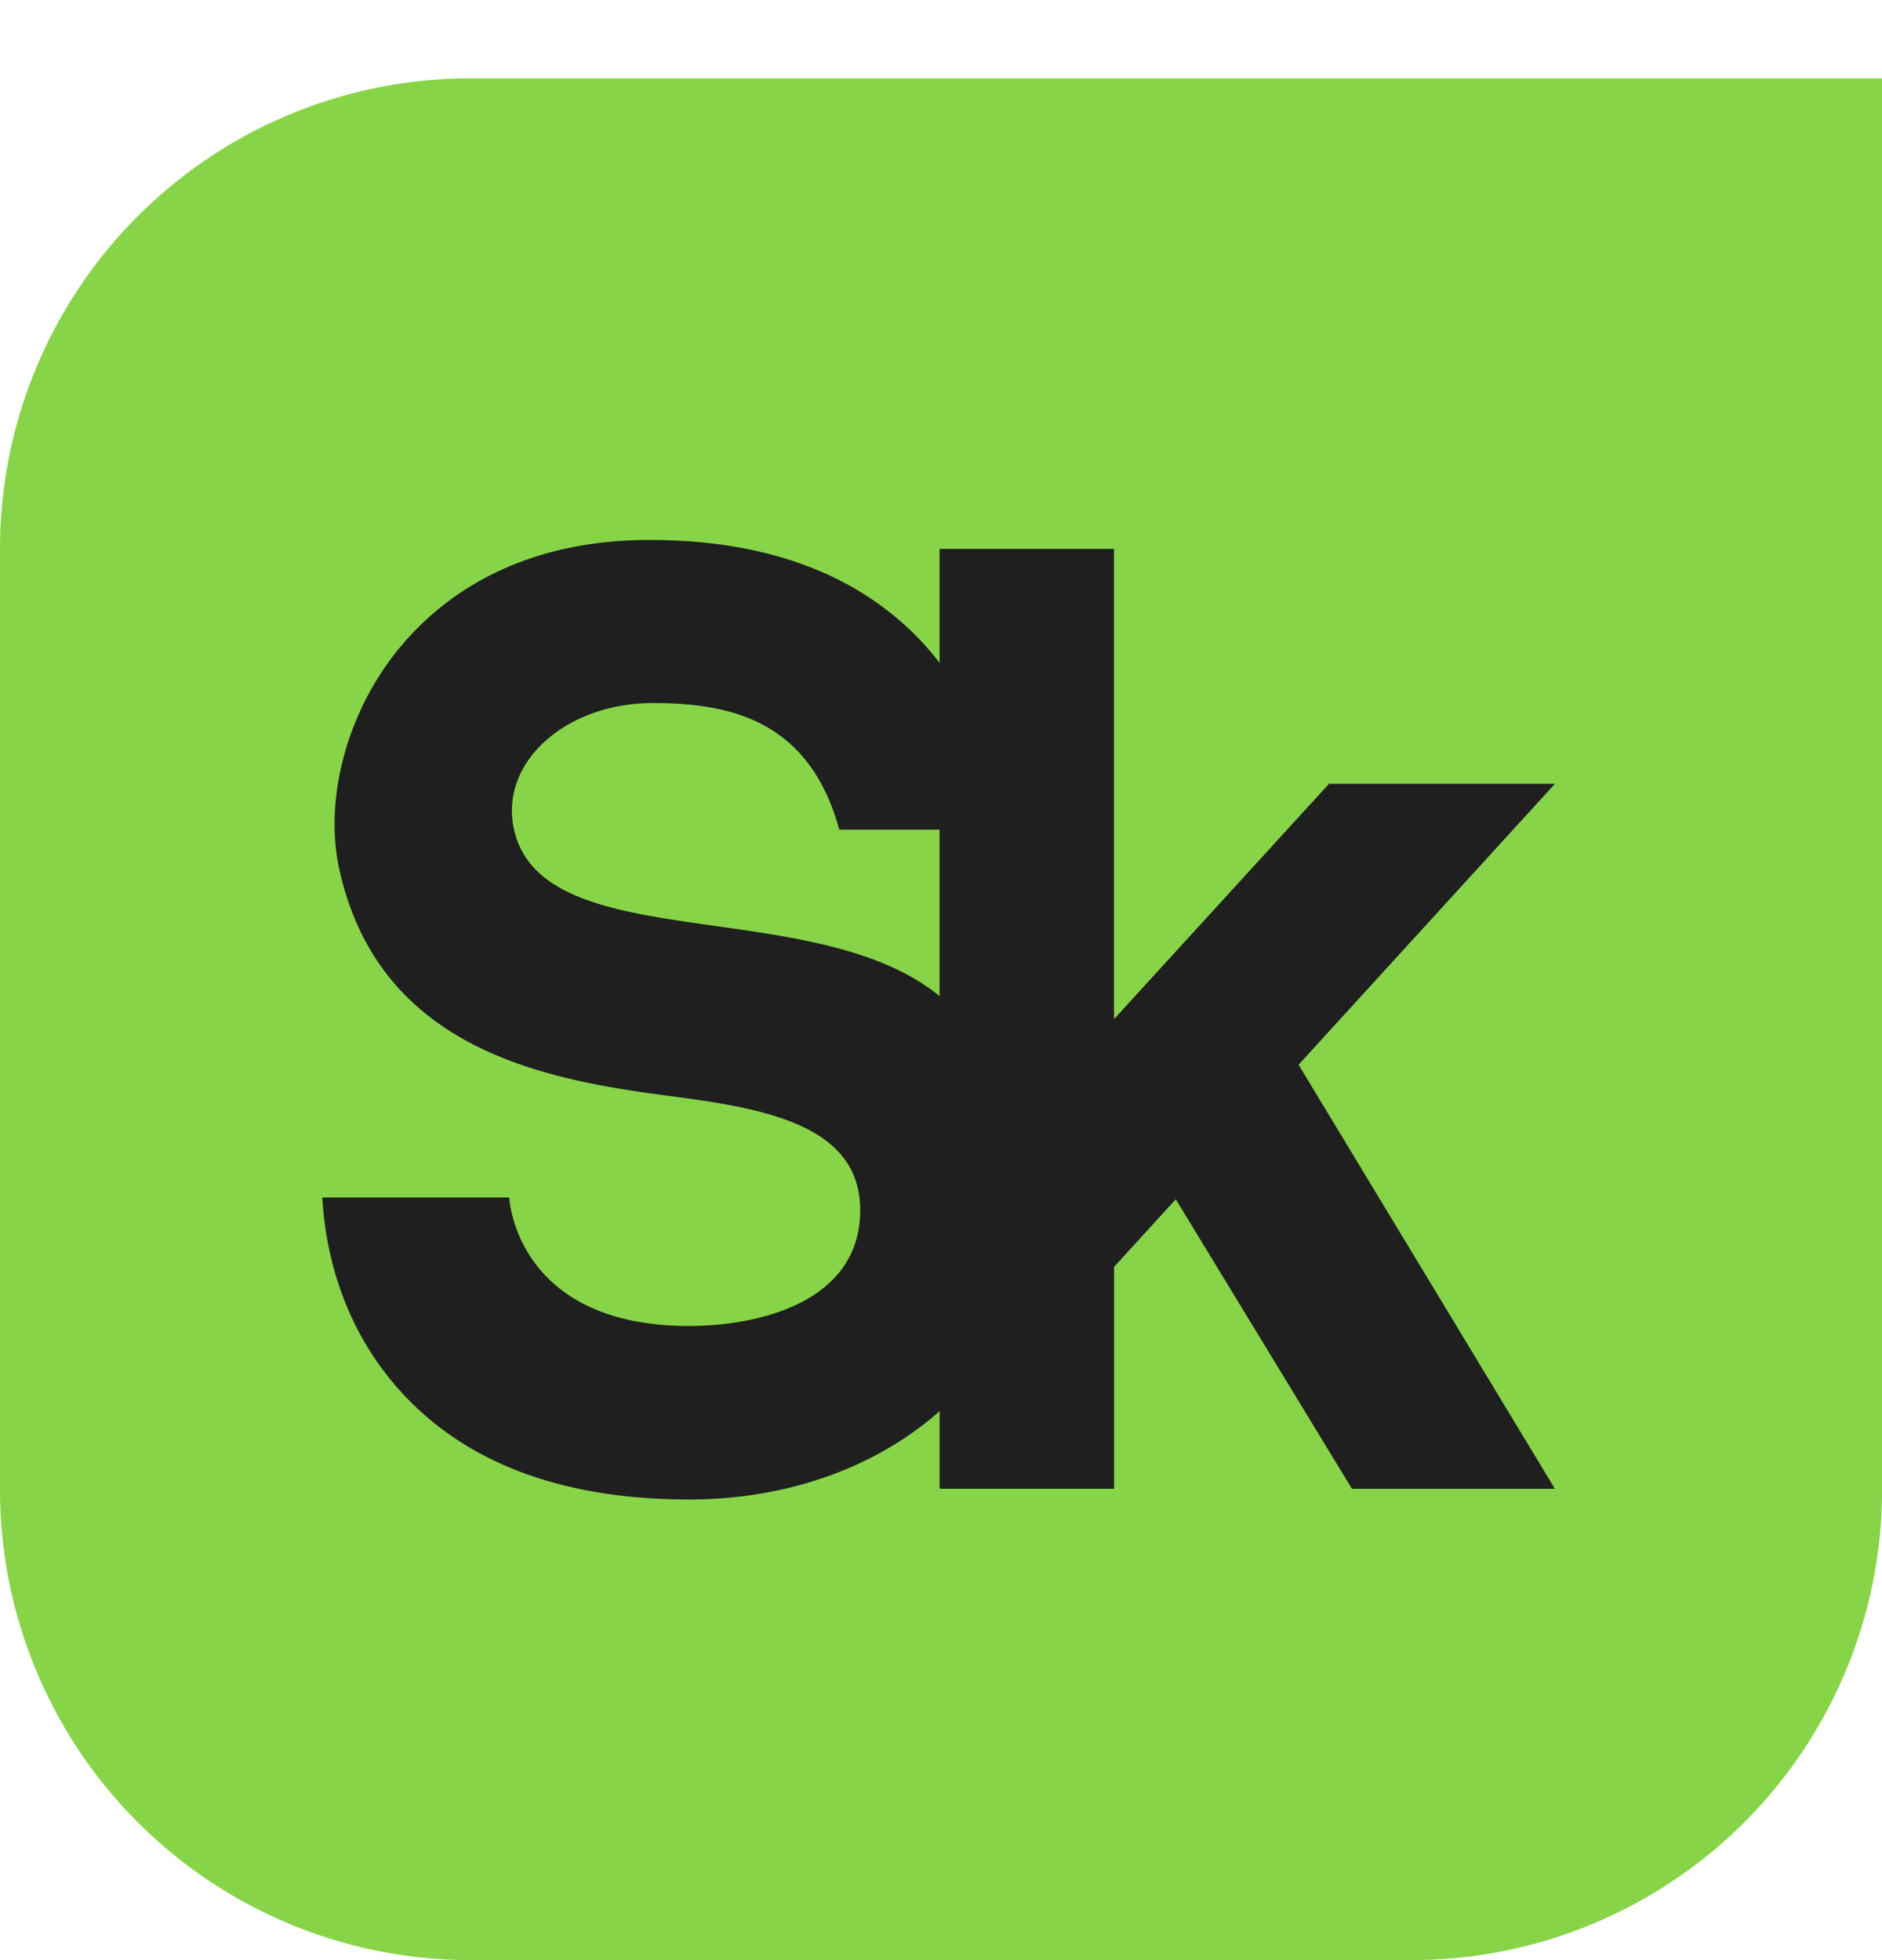<svg width="24" height="25" fill="none" xmlns="http://www.w3.org/2000/svg"><g clip-path="url(#a)"><path d="M6 .999a6 6 0 0 0-6 6v12A6 6 0 0 0 6 25h12.001a6 6 0 0 0 6-6V.999h-18z" fill="#87D448"/><path d="M6.556 10.585c-.196-.859.66-1.618 1.768-1.618.998 0 1.998.224 2.379 1.615h1.279v2.123c-1.595-1.31-5.053-.488-5.426-2.12zm13.273-.588h-2.881l-2.742 3.002V7.001h-2.224v1.453a3.727 3.727 0 0 0-.235-.277c-.809-.857-1.974-1.29-3.464-1.29-1.723 0-2.703.77-3.221 1.417-.644.803-.932 1.9-.733 2.792.516 2.312 2.661 2.681 4.237 2.886 1.244.162 2.434.388 2.403 1.497-.033 1.15-1.33 1.433-2.182 1.433-2.218 0-2.293-1.639-2.293-1.639H4.11c.035.616.221 1.604.98 2.452.829.93 2.073 1.4 3.698 1.4 1.246 0 2.381-.406 3.195-1.127v.99h2.224v-2.83l.787-.862 2.247 3.693h2.588L16.56 13.58l3.27-3.584z" fill="#1F1F1F"/></g><defs><clipPath id="a"><path fill="#fff" d="M0 0h24v25H0z"/></clipPath></defs></svg>